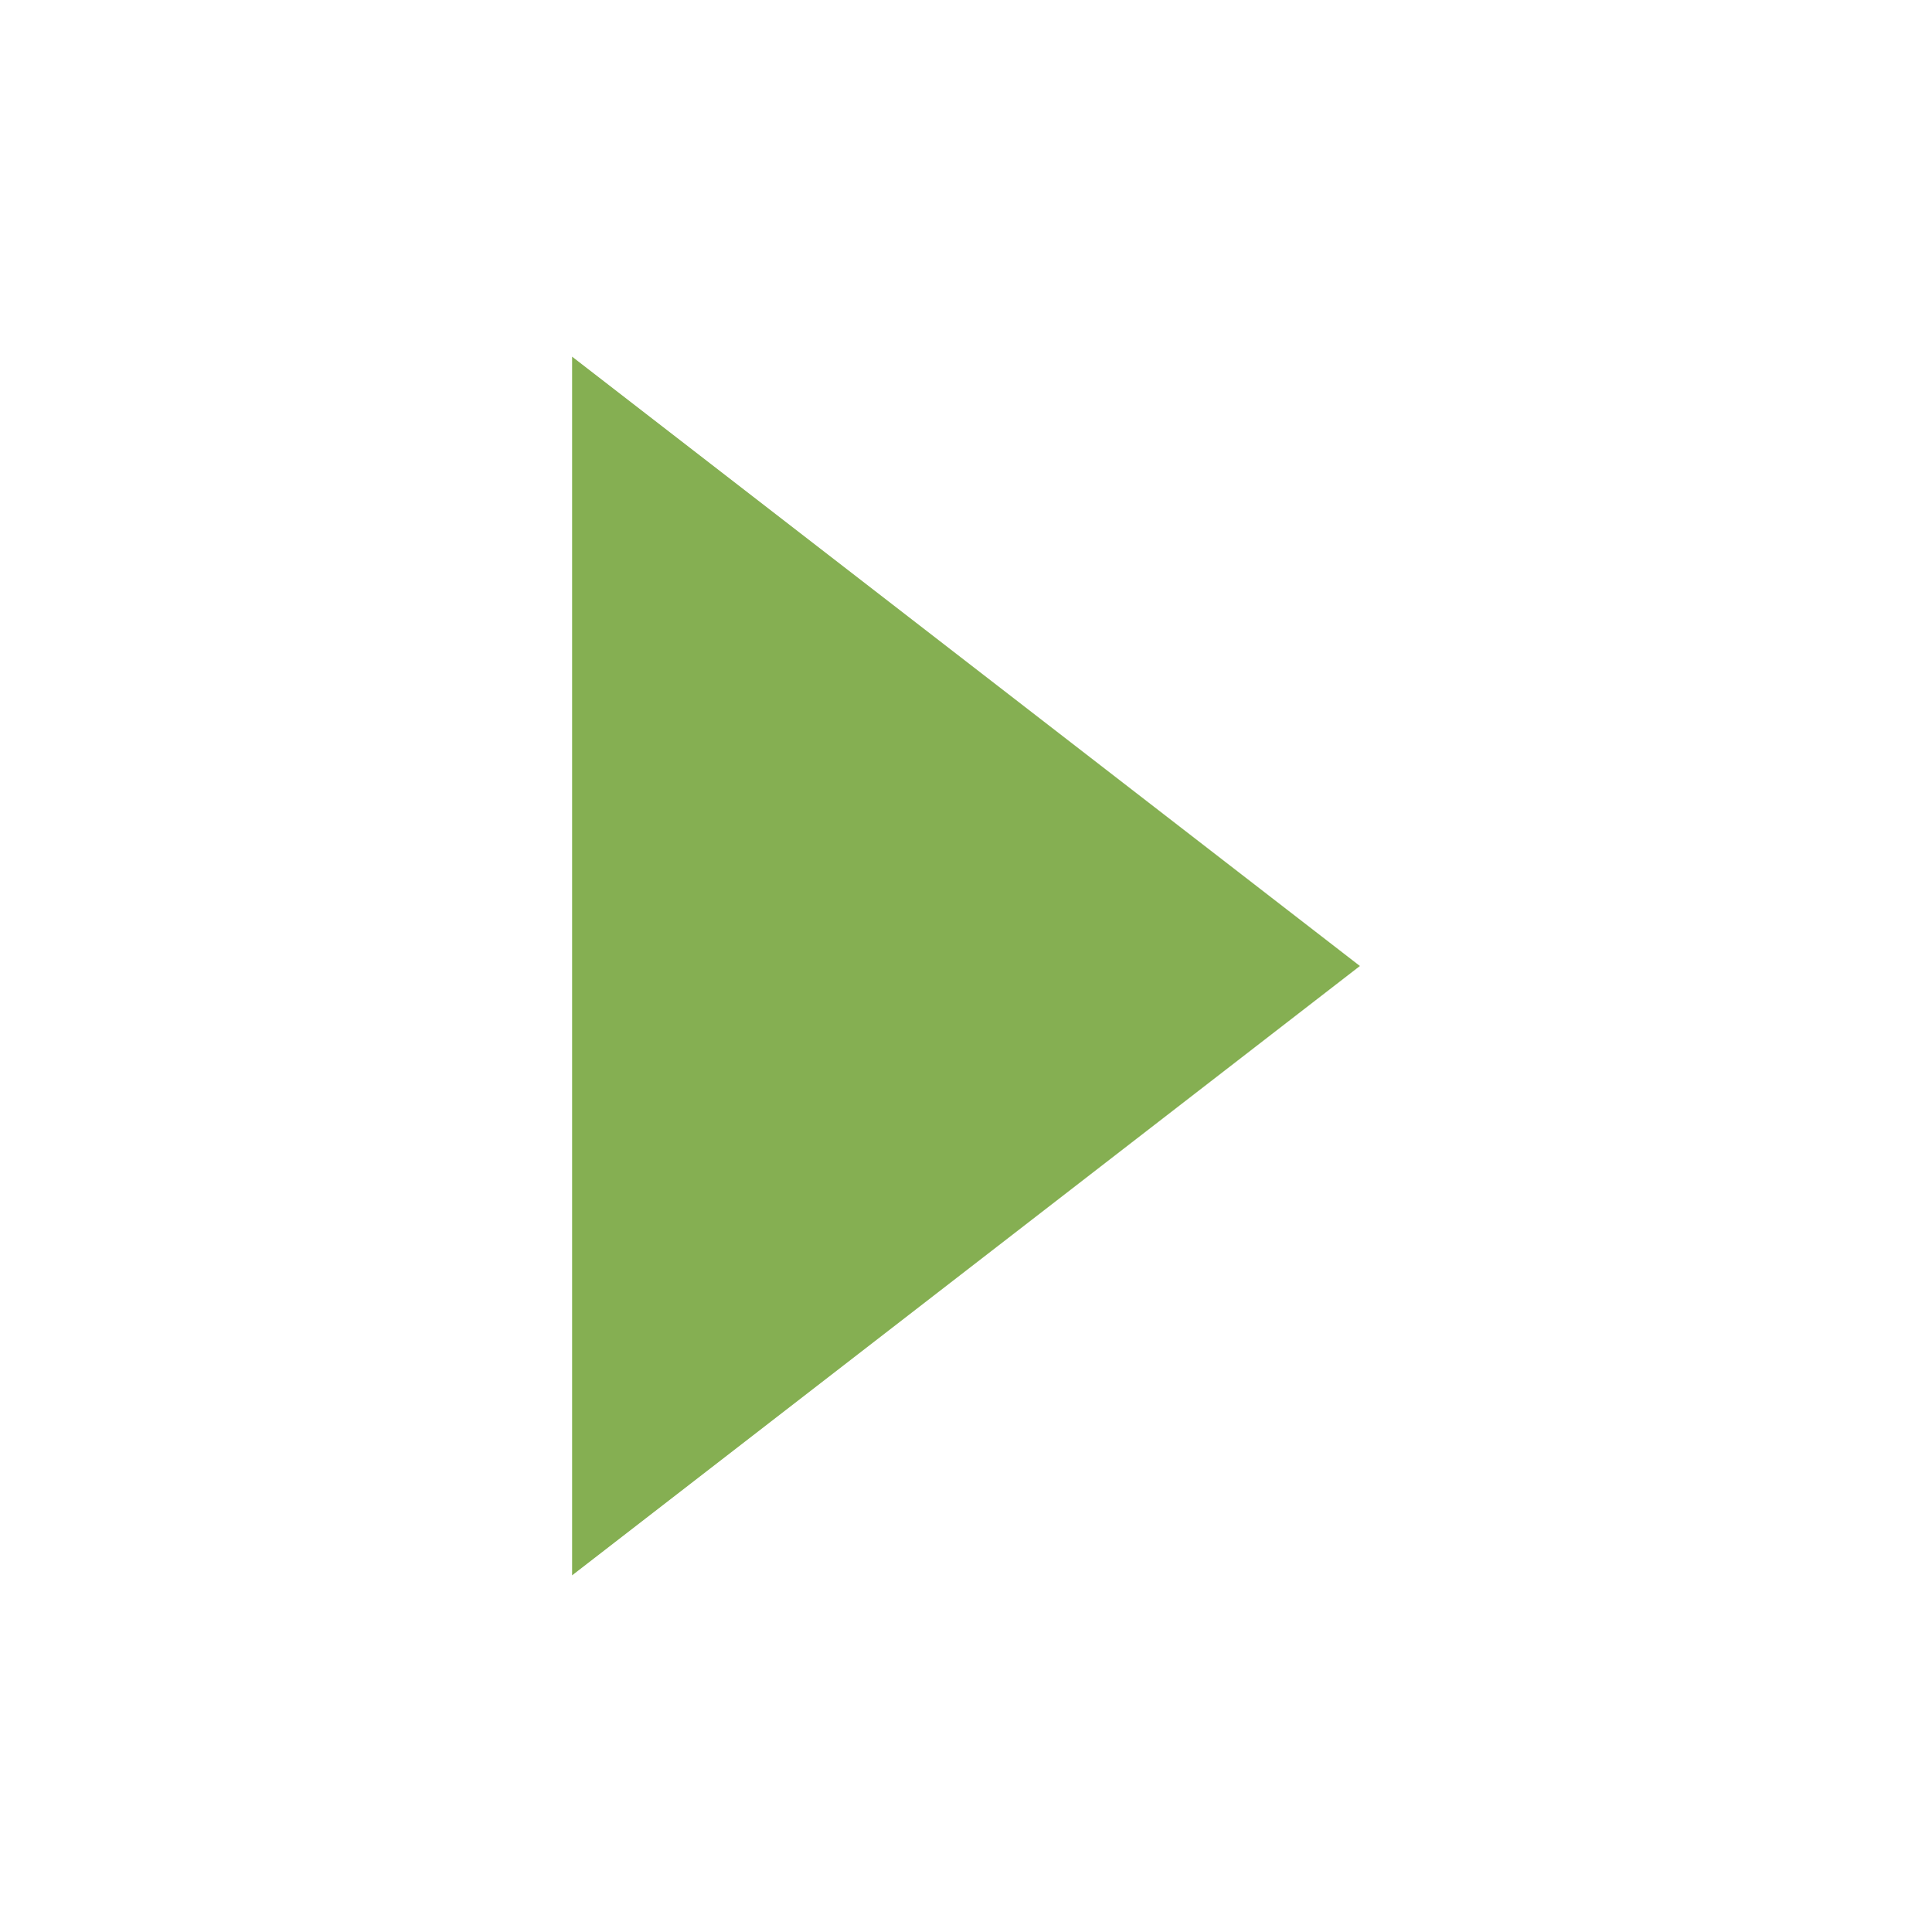 <?xml version="1.0" ?><!DOCTYPE svg  PUBLIC '-//W3C//DTD SVG 1.1//EN'
        'http://www.w3.org/Graphics/SVG/1.1/DTD/svg11.dtd'>
<svg xmlns="http://www.w3.org/2000/svg" version="1.1" id="Layer_1"
     width="512px" height="512px" viewBox="0 0 512 512" enable-background="new 0 0 512 512" xml:space="preserve"><g><polygon fill="#85AF52" points="151.61,94.516 360.39,256 151.61,417.483  "/></g></svg>